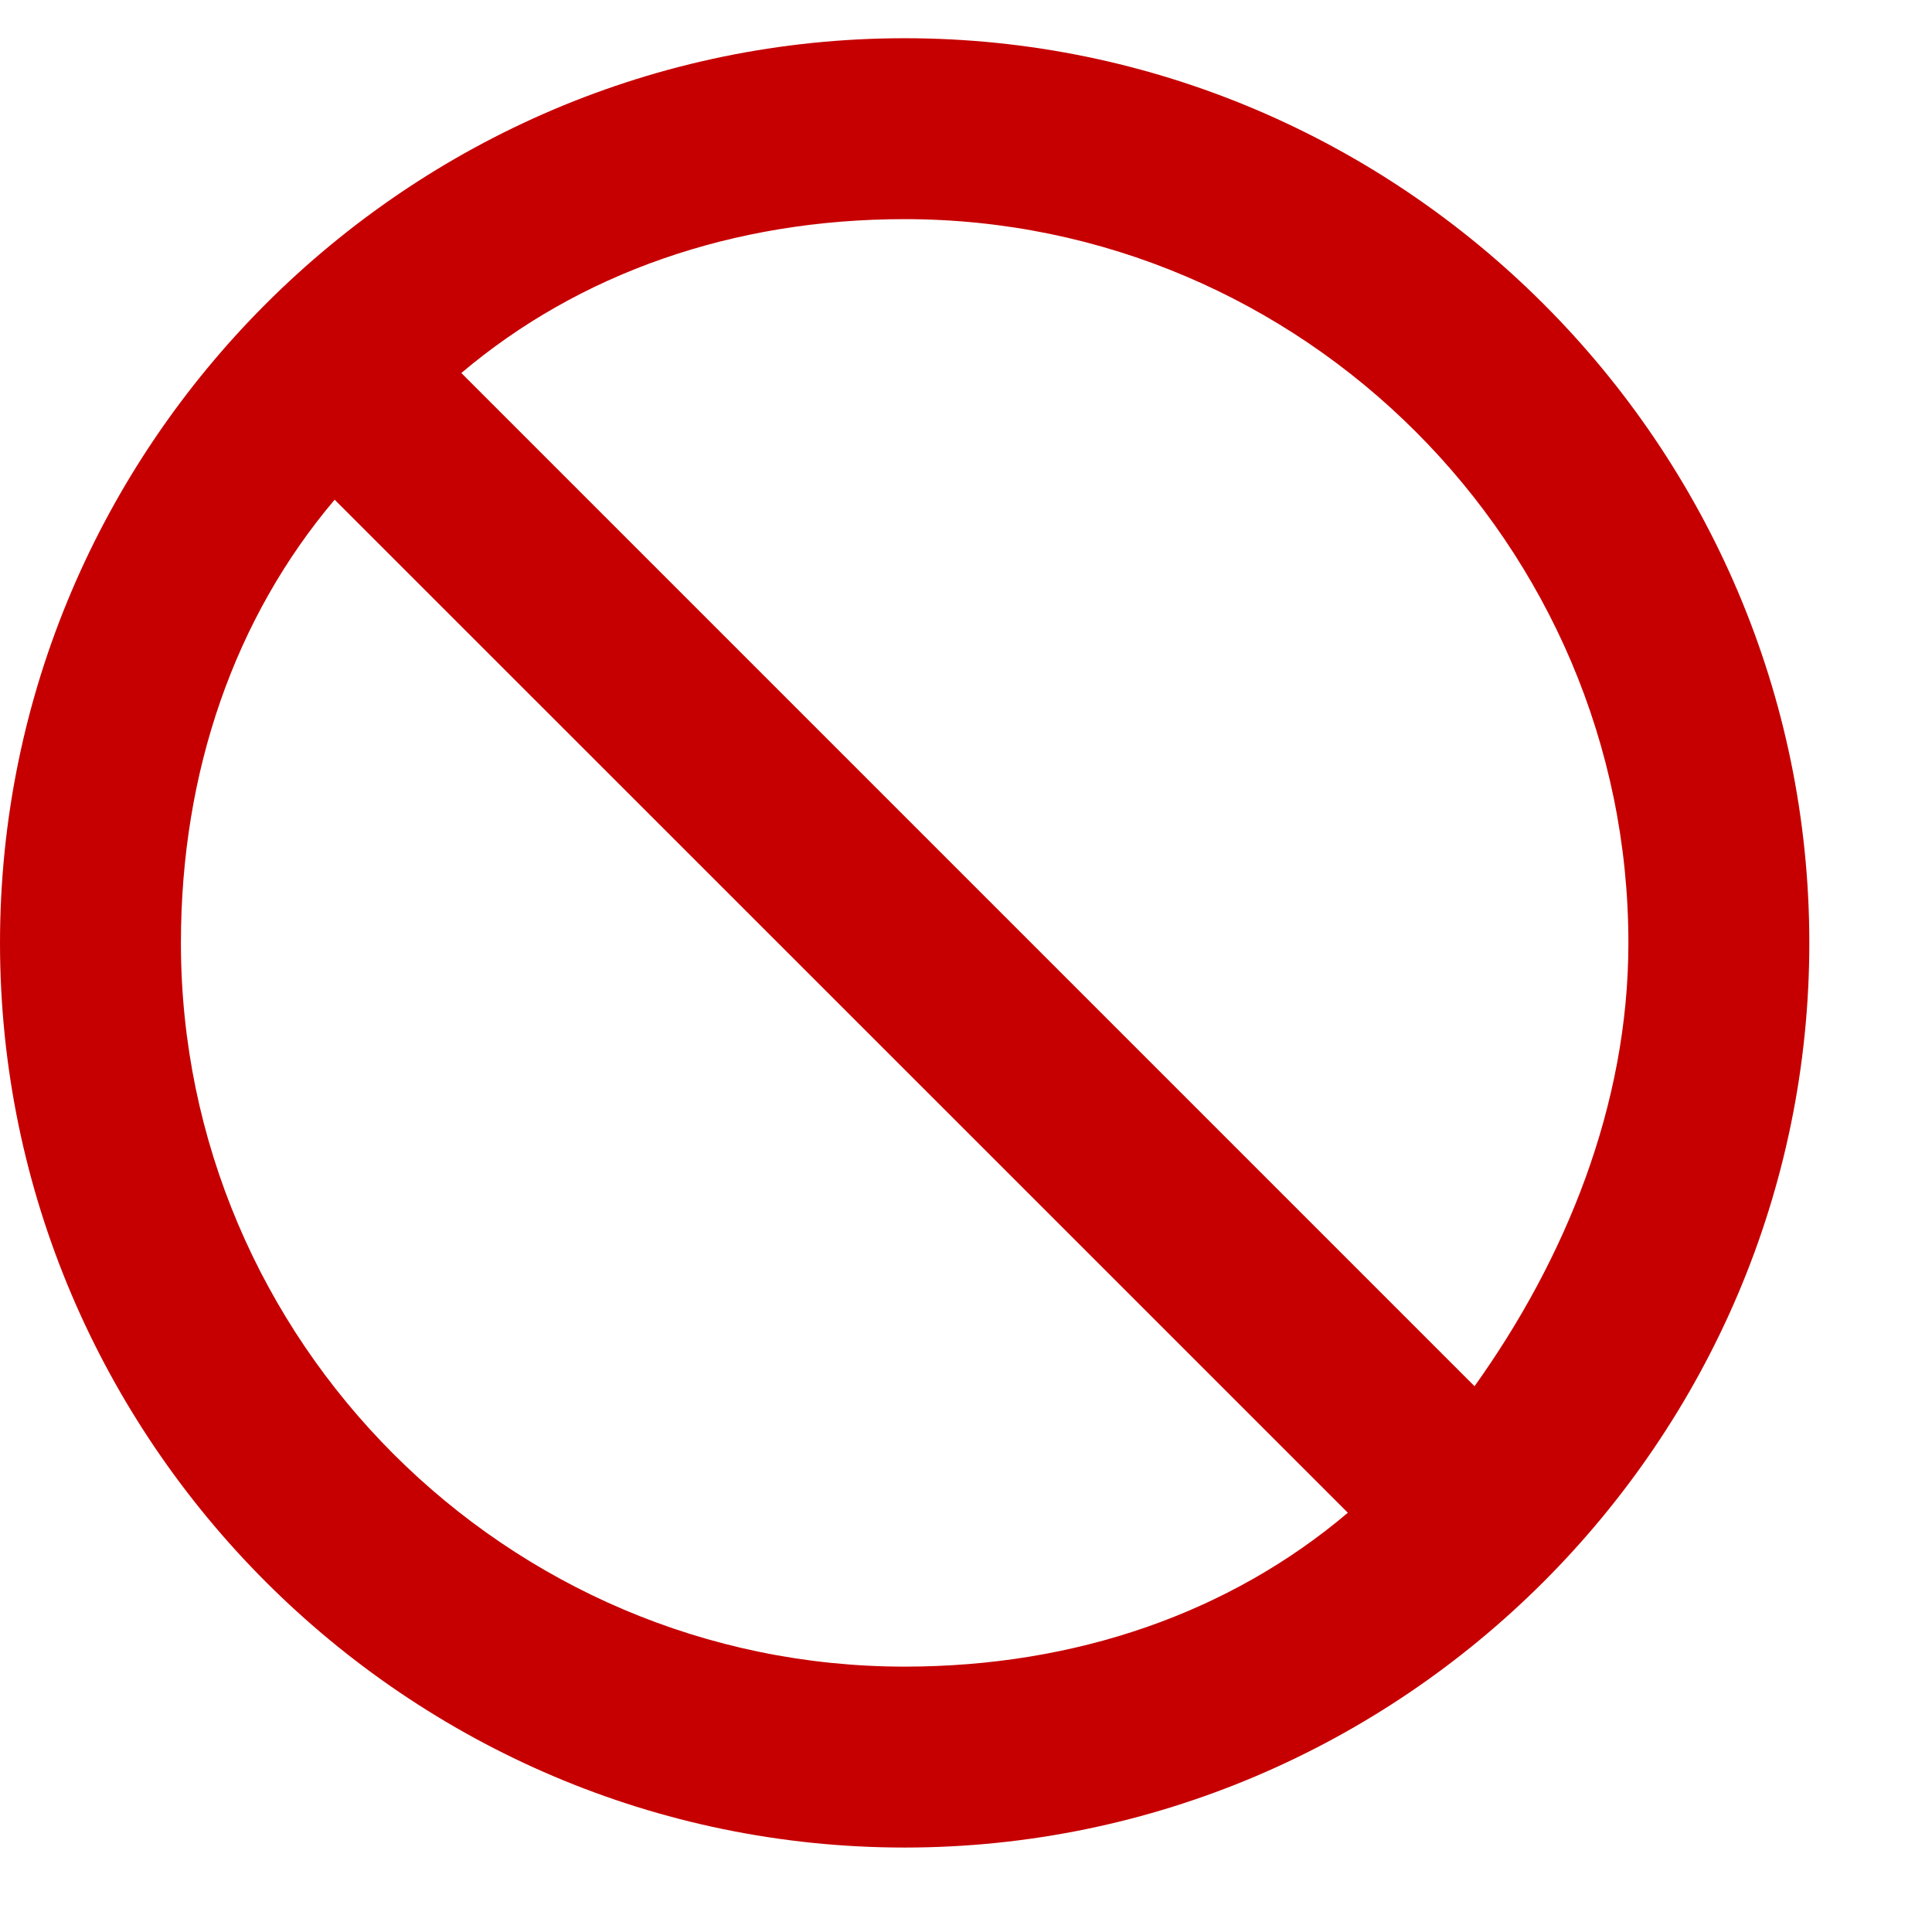 <svg width="14" height="14" viewBox="0 0 14 14" fill="none" xmlns="http://www.w3.org/2000/svg">
<path d="M6.555 0.277C10.161 0.277 13.111 3.227 13.111 6.833C13.111 10.438 10.161 13.388 6.555 13.388C2.95 13.388 0 10.438 0 6.833C0 3.227 2.95 0.277 6.555 0.277ZM6.555 1.588C5.31 1.588 4.195 1.982 3.343 2.703L10.685 10.045C11.341 9.127 11.8 8.013 11.8 6.833C11.8 3.948 9.44 1.588 6.555 1.588ZM9.767 10.962L2.425 3.621C1.704 4.473 1.311 5.587 1.311 6.833C1.311 9.717 3.671 12.077 6.555 12.077C7.801 12.077 8.915 11.684 9.767 10.962Z" fill="#C60000"/>
</svg>
